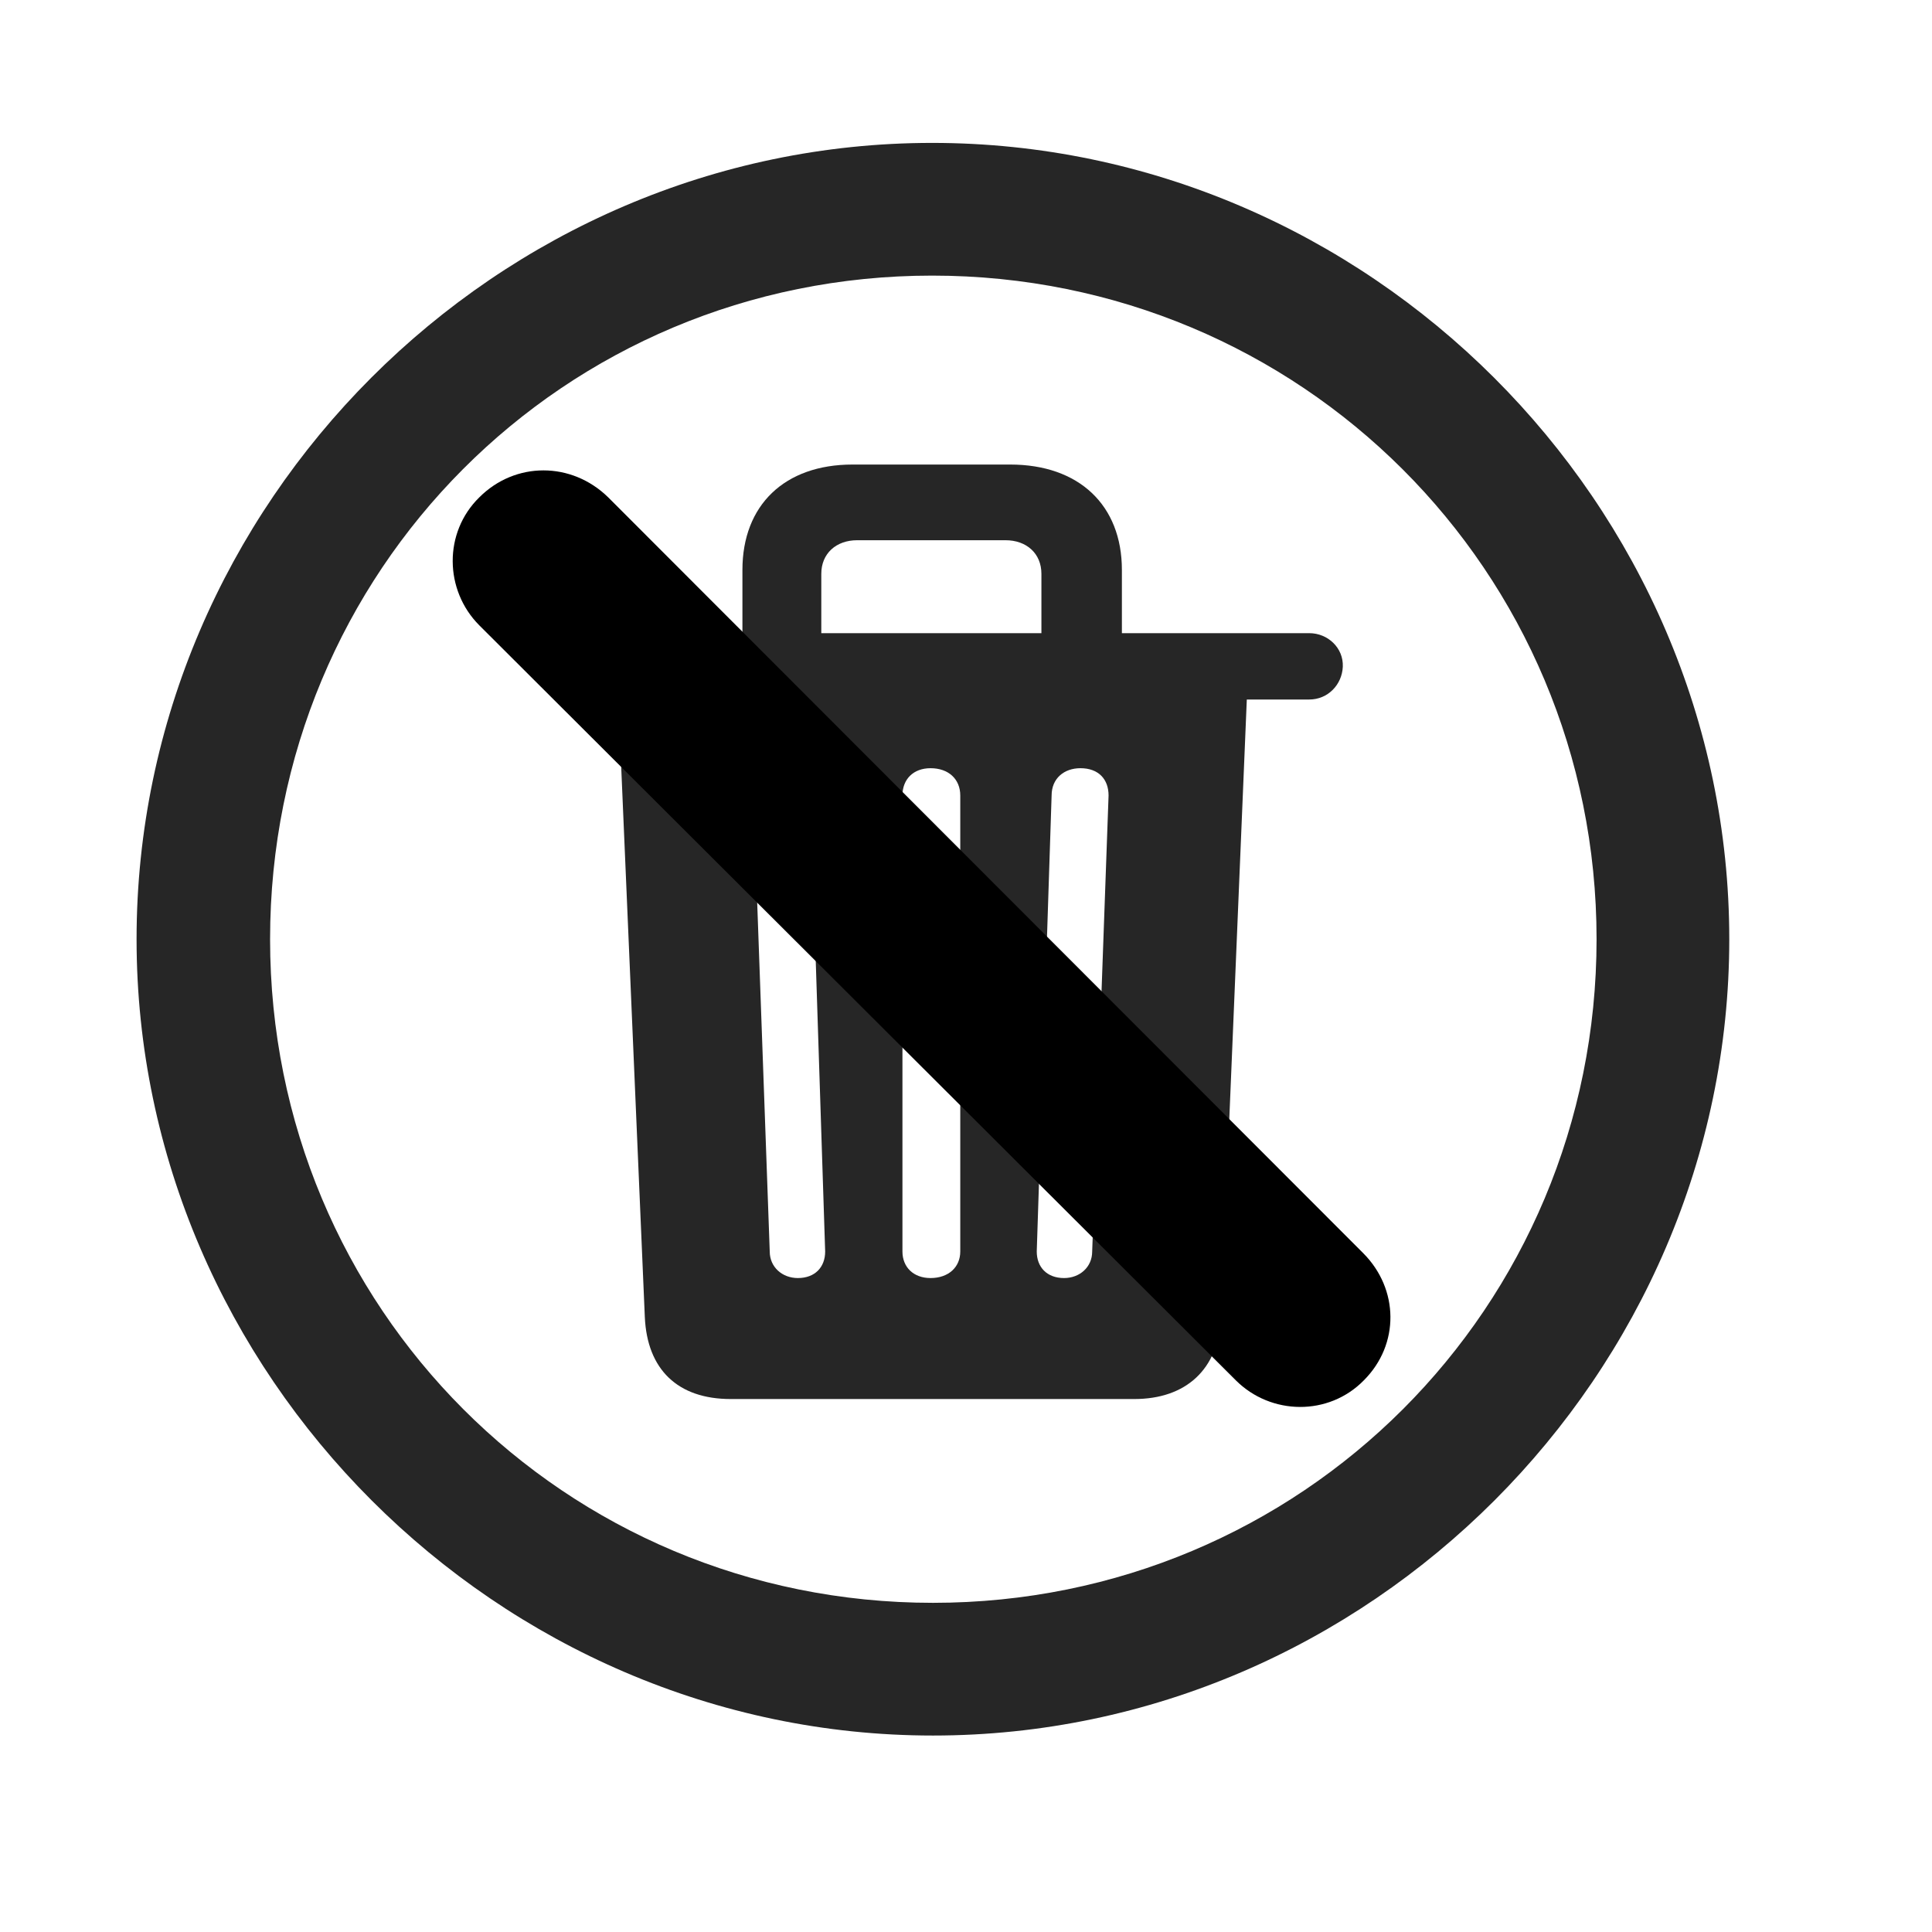 <svg width="29" height="29" viewBox="0 0 29 29" fill="currentColor" xmlns="http://www.w3.org/2000/svg">
<g clip-path="url(#clip0_2207_32938)">
<path d="M14.004 26.051C20.543 26.051 25.957 20.625 25.957 14.098C25.957 7.559 20.531 2.145 13.992 2.145C7.464 2.145 2.05 7.559 2.05 14.098C2.05 20.625 7.476 26.051 14.004 26.051ZM14.004 24.059C8.472 24.059 4.054 19.629 4.054 14.098C4.054 8.566 8.461 4.137 13.992 4.137C19.523 4.137 23.965 8.566 23.965 14.098C23.965 19.629 19.535 24.059 14.004 24.059Z" fill="currentColor" fill-opacity="0.85"/>
<path d="M10.968 21H17.027C17.8 21 18.293 20.555 18.328 19.77L18.715 10.5H19.652C19.933 10.5 20.144 10.277 20.156 10.008C20.168 9.727 19.933 9.504 19.652 9.504H16.84V8.555C16.84 7.582 16.195 6.973 15.164 6.973H12.796C11.777 6.973 11.144 7.582 11.144 8.555V9.504H9.011C8.742 9.504 8.507 9.727 8.507 10.008C8.507 10.277 8.742 10.5 9.011 10.5H9.281L9.679 19.77C9.714 20.555 10.171 21 10.968 21ZM11.976 19.184C11.742 19.184 11.554 19.02 11.554 18.785L11.308 11.941C11.308 11.695 11.461 11.531 11.742 11.531C11.976 11.531 12.152 11.684 12.164 11.941L12.386 18.785C12.386 19.02 12.234 19.184 11.976 19.184ZM13.968 19.184C13.711 19.184 13.546 19.02 13.546 18.785V11.941C13.546 11.695 13.711 11.531 13.968 11.531C14.238 11.531 14.414 11.695 14.414 11.941V18.785C14.414 19.02 14.238 19.184 13.968 19.184ZM15.972 19.184C15.714 19.184 15.562 19.02 15.562 18.785L15.785 11.941C15.785 11.684 15.972 11.531 16.218 11.531C16.488 11.531 16.64 11.695 16.64 11.941L16.394 18.785C16.394 19.02 16.207 19.184 15.972 19.184ZM12.328 9.504V8.613C12.328 8.309 12.55 8.109 12.867 8.109H15.093C15.41 8.109 15.632 8.309 15.632 8.613V9.504H12.328Z" fill="currentColor" fill-opacity="0.85"/>
<path d="M18.55 20.719C19.078 21.246 19.945 21.258 20.472 20.719C21.011 20.18 21 19.348 20.461 18.809L9.129 7.465C8.578 6.926 7.734 6.926 7.195 7.465C6.656 7.992 6.668 8.859 7.195 9.387L18.55 20.719Z" fill="currentColor"/>
<path d="M19.125 20.145C19.324 20.344 19.675 20.344 19.875 20.145C20.086 19.922 20.086 19.605 19.875 19.395L8.543 8.051C8.332 7.84 7.992 7.84 7.781 8.051C7.57 8.25 7.582 8.602 7.781 8.801L19.125 20.145Z" fill="currentColor" fill-opacity="0.85"/>
</g>
<defs>
<clipPath id="clip0_2207_32938">
<rect width="23.906" height="23.918" fill="currentColor" transform="translate(2.05 2.145)"/>
</clipPath>
</defs>
</svg>
